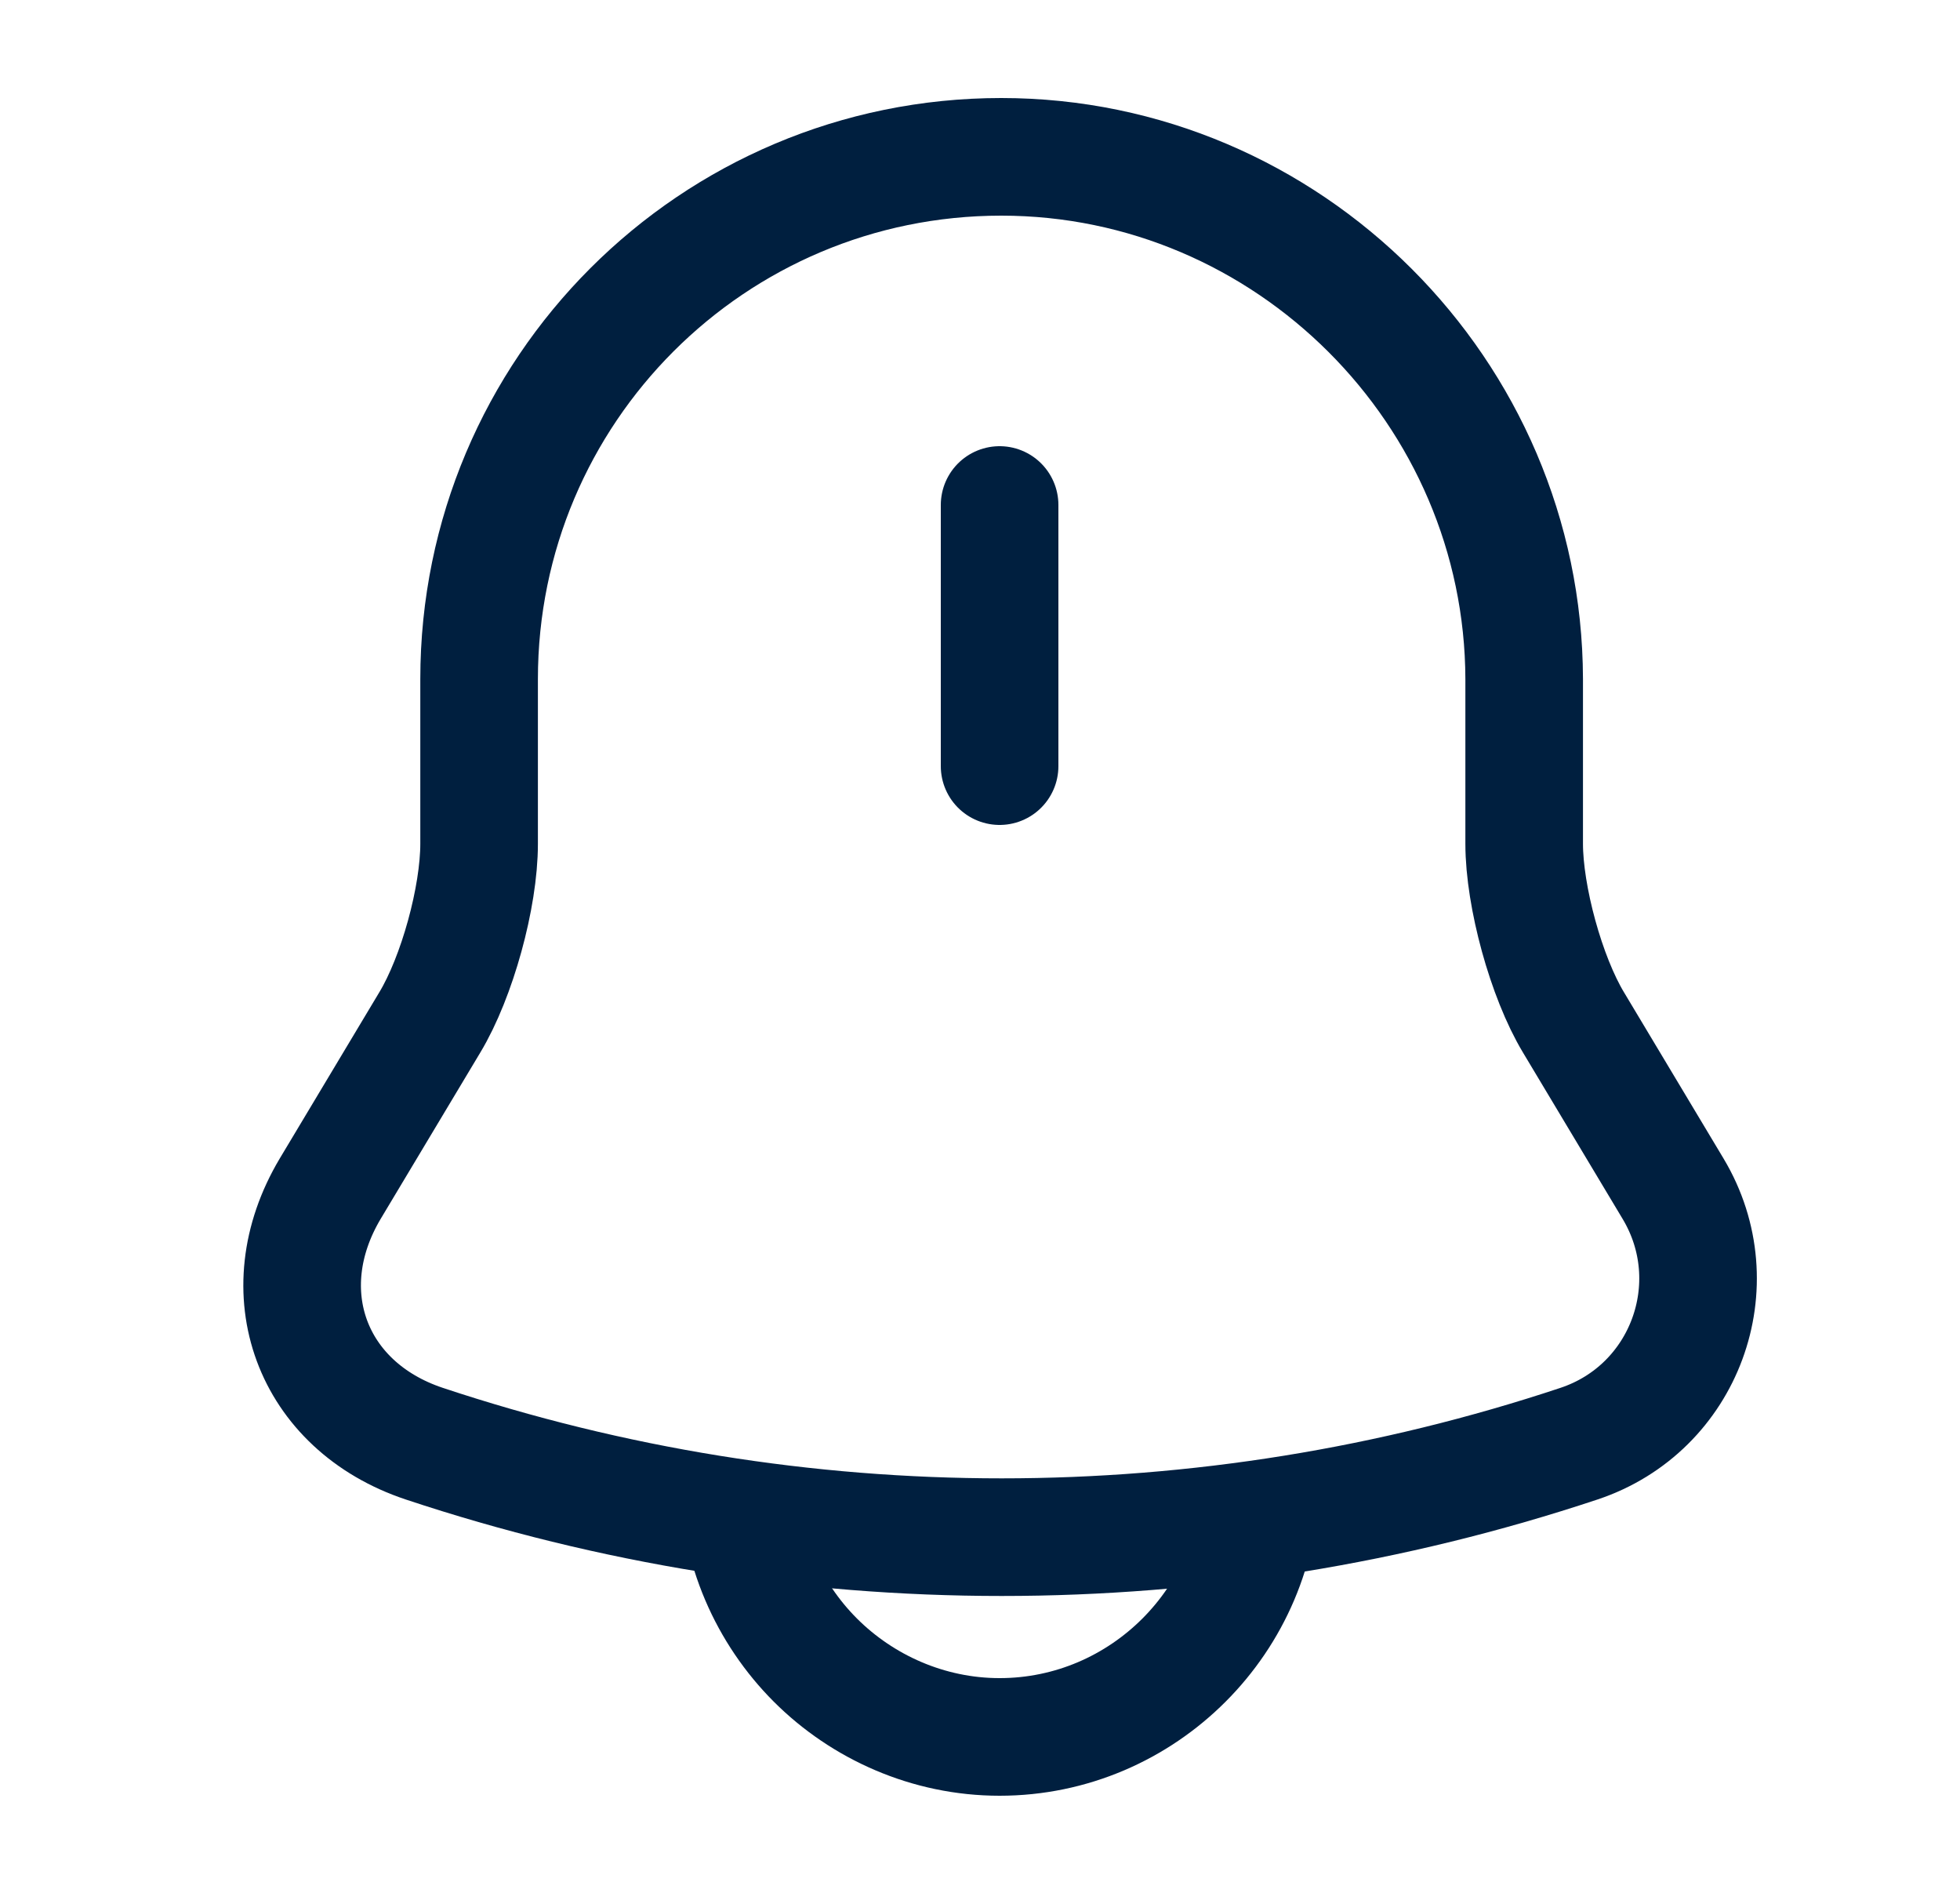 <svg width="25" height="24" viewBox="0 0 25 24" fill="none" xmlns="http://www.w3.org/2000/svg">
<path d="M12.75 6.44V9.77" stroke="#001F3F" stroke-width="1.5" stroke-miterlimit="10" stroke-linecap="round"/>
<path d="M12.771 2C9.091 2 6.111 4.98 6.111 8.66V10.76C6.111 11.44 5.831 12.46 5.481 13.04L4.211 15.16C3.431 16.47 3.971 17.93 5.411 18.41C10.191 20 15.361 20 20.141 18.41C21.491 17.96 22.071 16.38 21.341 15.16L20.071 13.04C19.721 12.46 19.441 11.43 19.441 10.76V8.66C19.431 5 16.431 2 12.771 2Z" stroke="#001F3F" stroke-width="1.5" stroke-miterlimit="10" stroke-linecap="round"/>
<path d="M16.08 18.82C16.08 20.65 14.58 22.15 12.75 22.15C11.84 22.15 11 21.77 10.4 21.17C9.8 20.57 9.42 19.73 9.42 18.82" stroke="#001F3F" stroke-width="1.5" stroke-miterlimit="10"/>
</svg>
